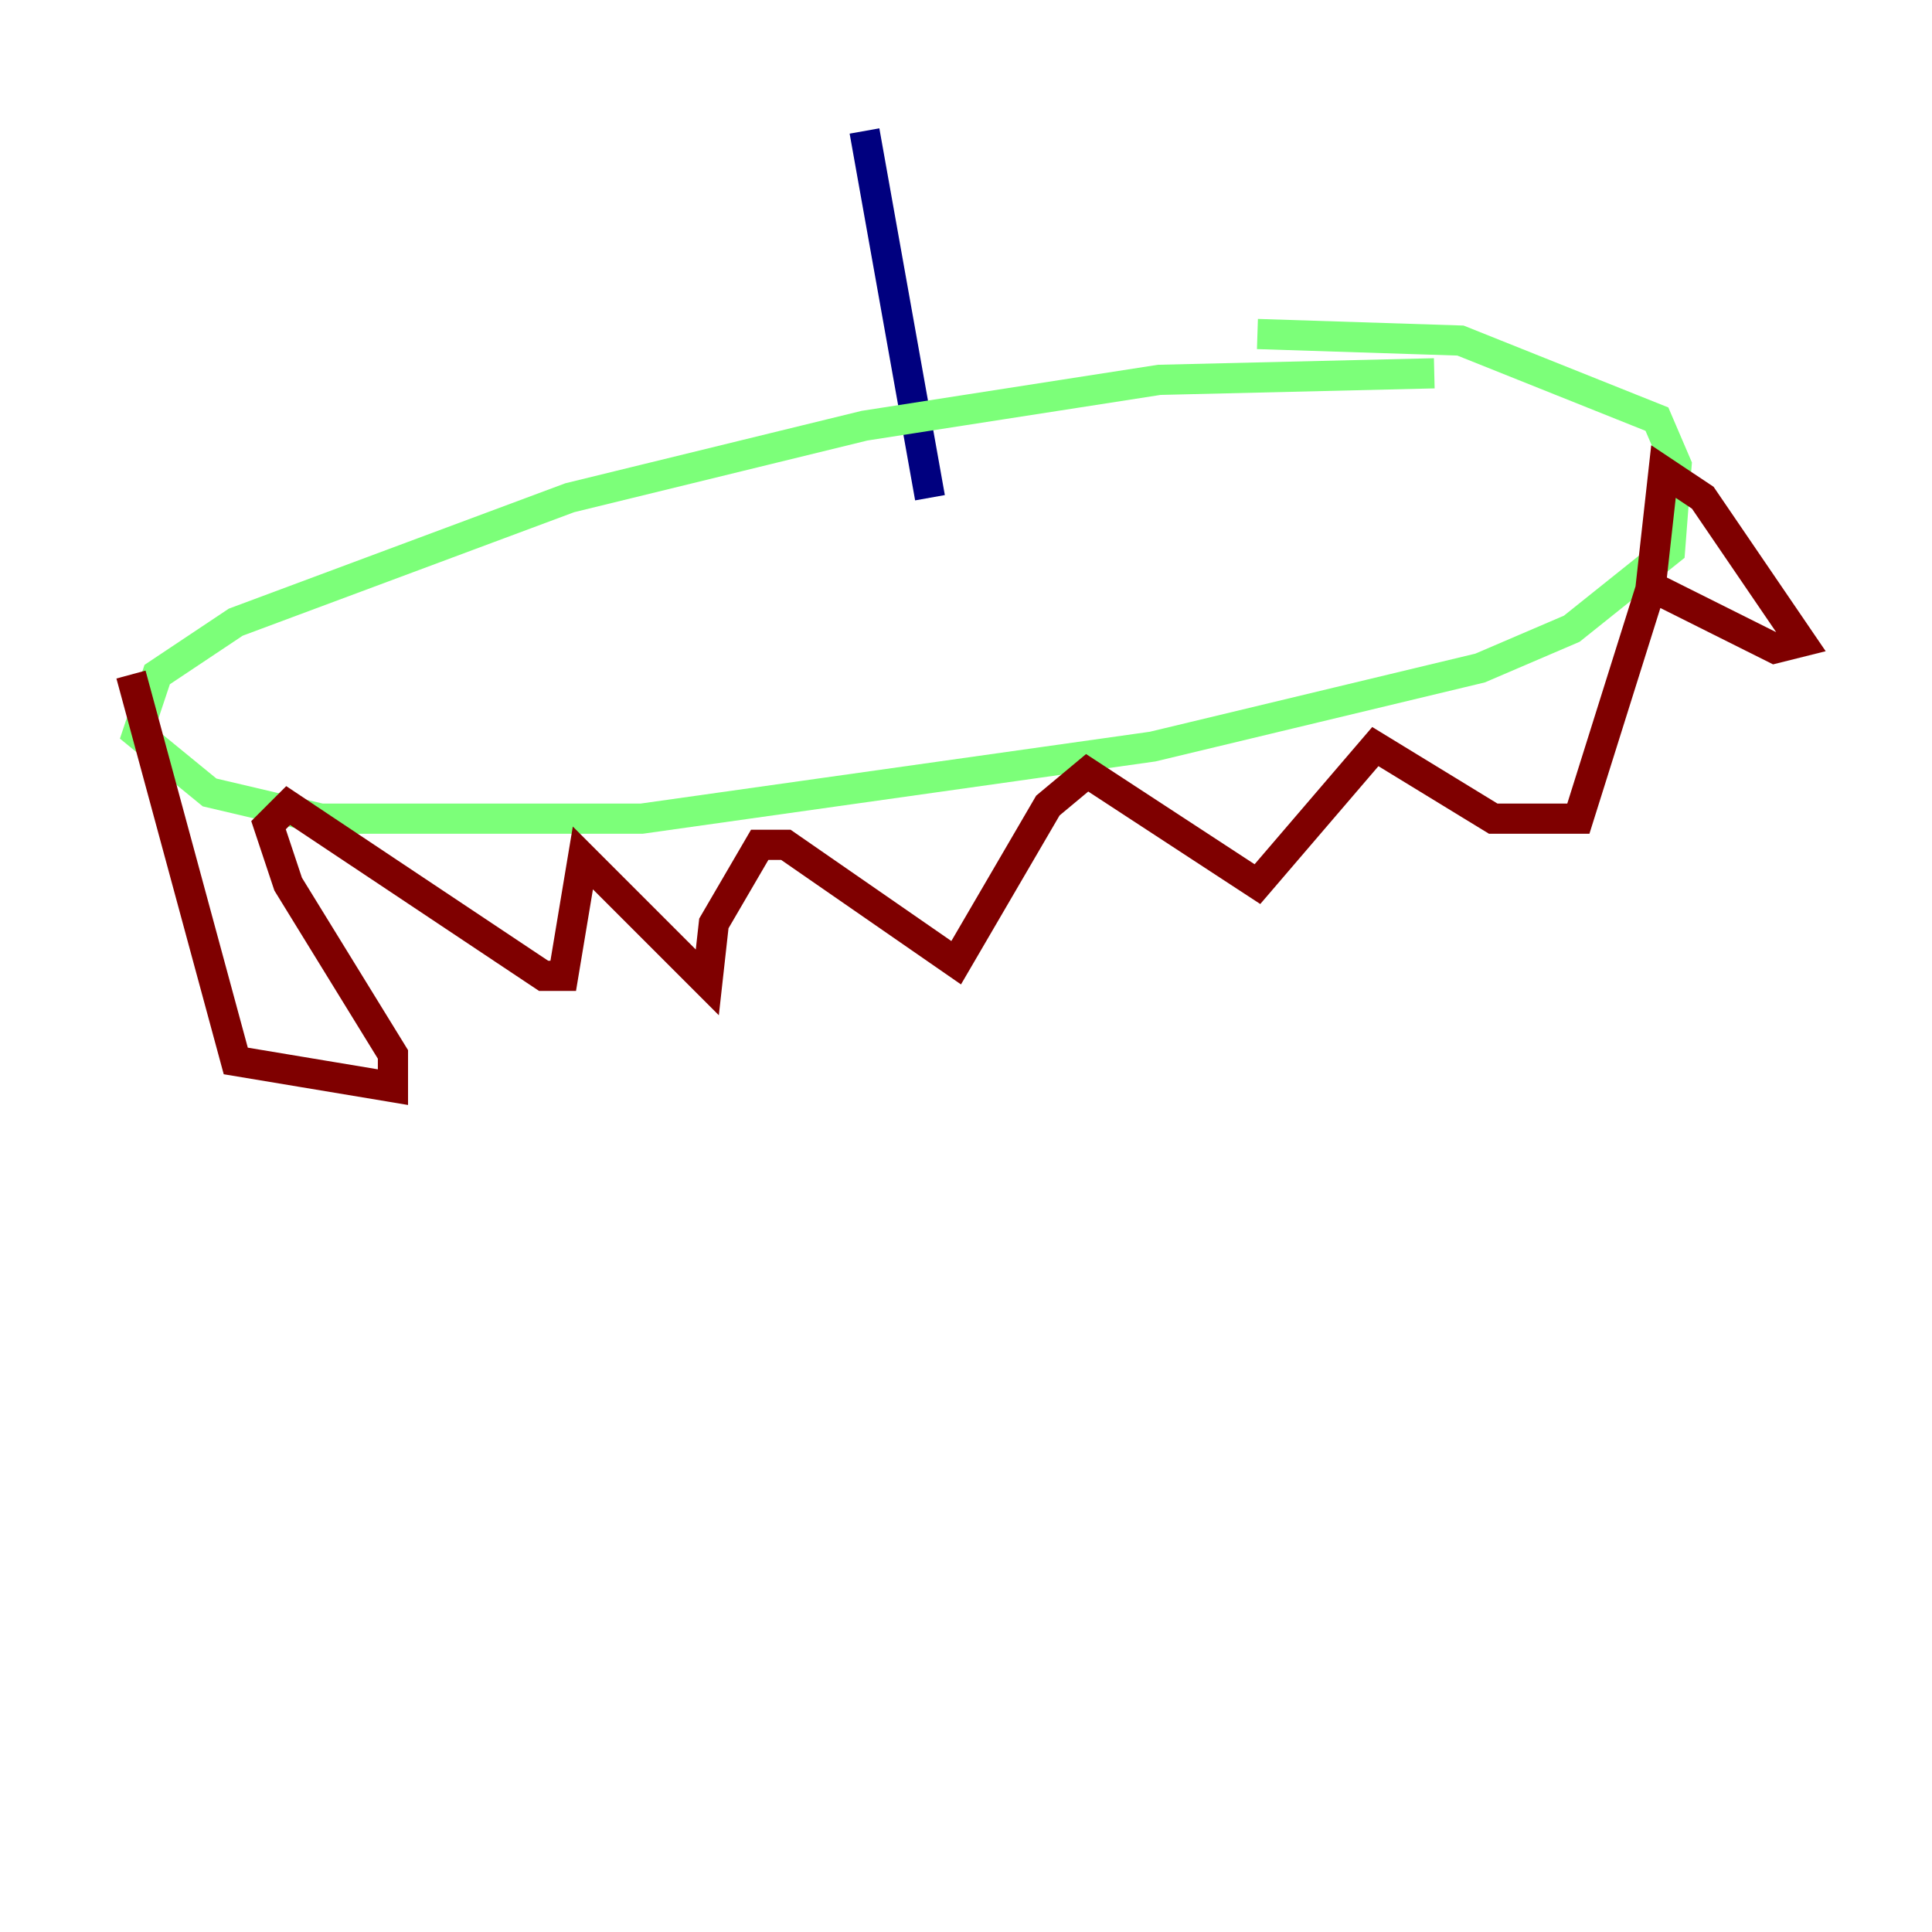 <?xml version="1.0" encoding="utf-8" ?>
<svg baseProfile="tiny" height="128" version="1.2" viewBox="0,0,128,128" width="128" xmlns="http://www.w3.org/2000/svg" xmlns:ev="http://www.w3.org/2001/xml-events" xmlns:xlink="http://www.w3.org/1999/xlink"><defs /><polyline fill="none" points="57.275,8.678 61.614,32.976" stroke="#00007f" stroke-width="2" /><polyline fill="none" points="95.024,24.732 76.8,25.166 57.275,28.203 37.749,32.976 15.62,41.22 10.414,44.691 9.112,48.597 13.885,52.502 21.261,54.237 42.522,54.237 76.366,49.464 98.061,44.258 104.136,41.654 110.644,36.447 111.078,30.807 109.776,27.77 96.759,22.563 83.308,22.129" stroke="#7cff79" stroke-width="2" /><polyline fill="none" points="8.678,44.691 15.62,70.291 26.034,72.027 26.034,69.858 19.091,58.576 17.79,54.671 19.091,53.37 36.014,64.651 37.315,64.651 38.617,56.841 46.861,65.085 47.295,61.18 50.332,55.973 52.068,55.973 63.349,63.783 69.424,53.37 72.027,51.2 83.308,58.576 91.119,49.464 98.929,54.237 104.57,54.237 109.342,39.051 110.21,31.241 112.814,32.976 119.322,42.522 117.586,42.956 109.776,39.051" stroke="#7f0000" stroke-width="2" /></svg>